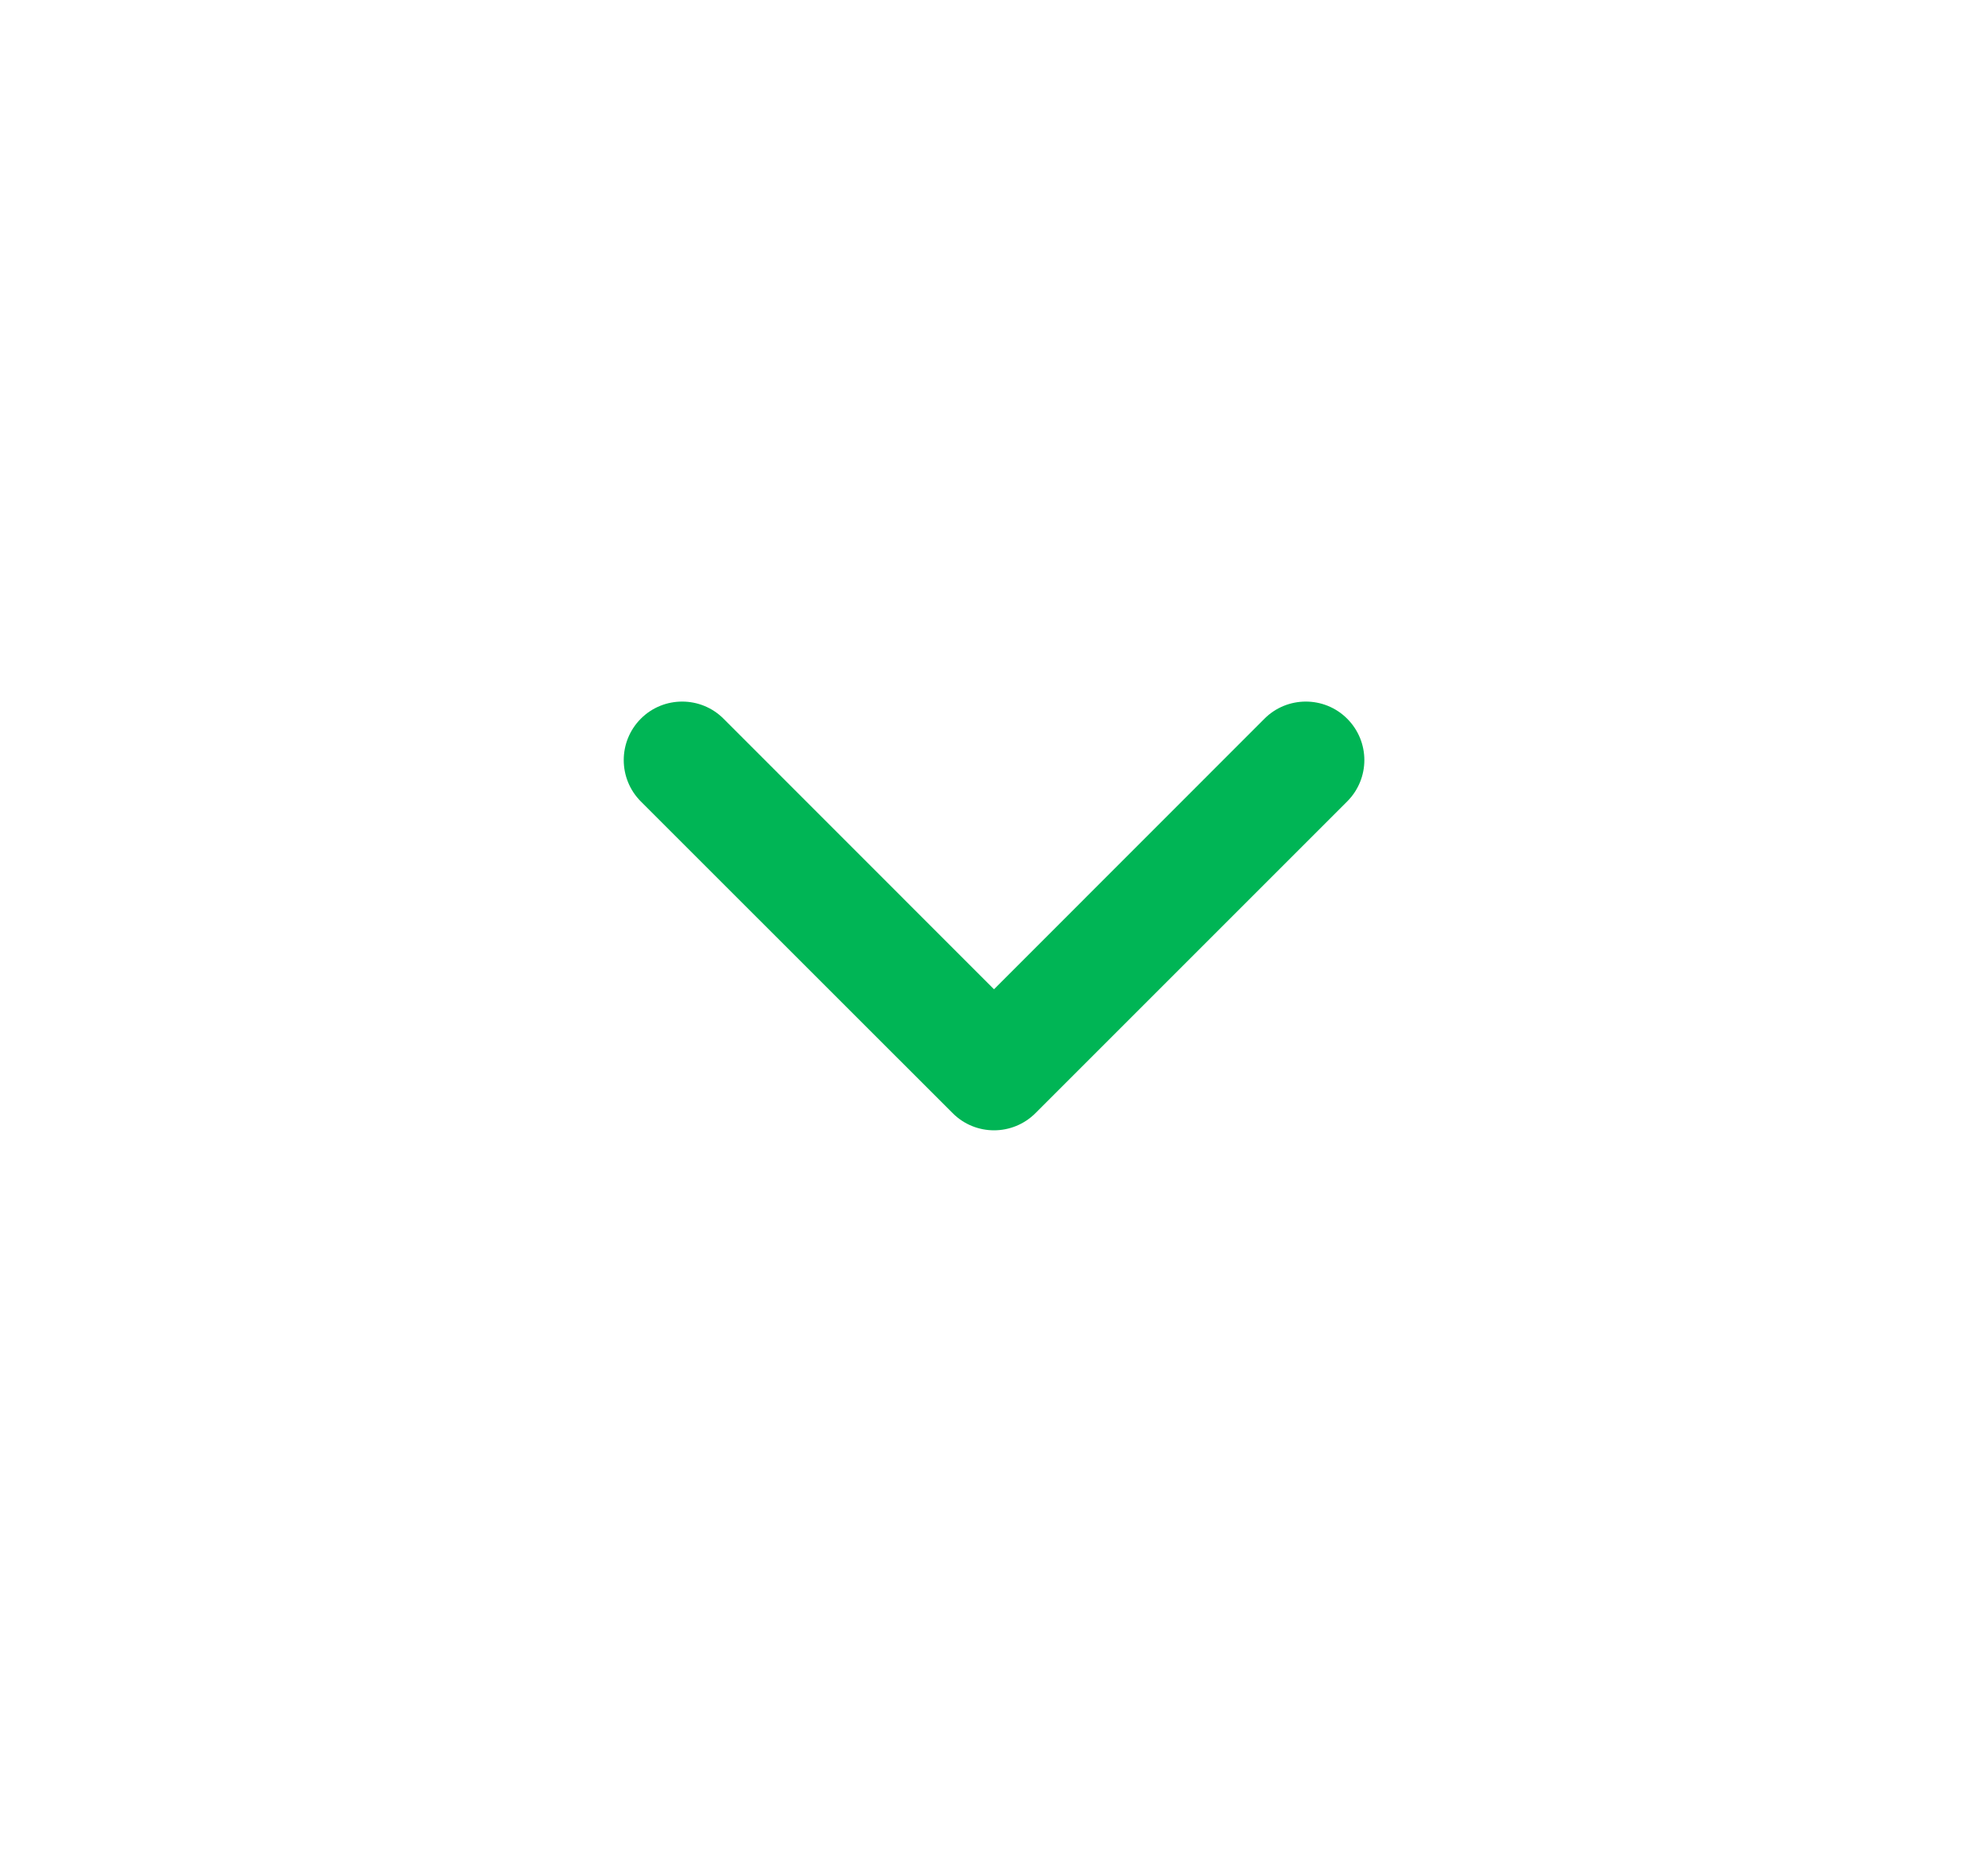 <svg width="17" height="16" viewBox="0 0 17 16" fill="none" xmlns="http://www.w3.org/2000/svg">
<path fill-rule="evenodd" clip-rule="evenodd" d="M11.52 6.146C11.716 6.342 11.716 6.658 11.52 6.854L8.854 9.52C8.658 9.715 8.342 9.715 8.147 9.52L5.48 6.854C5.285 6.658 5.285 6.342 5.48 6.146C5.675 5.951 5.992 5.951 6.187 6.146L8.5 8.46L10.813 6.146C11.008 5.951 11.325 5.951 11.52 6.146Z" fill="#00B555"/>
</svg>
